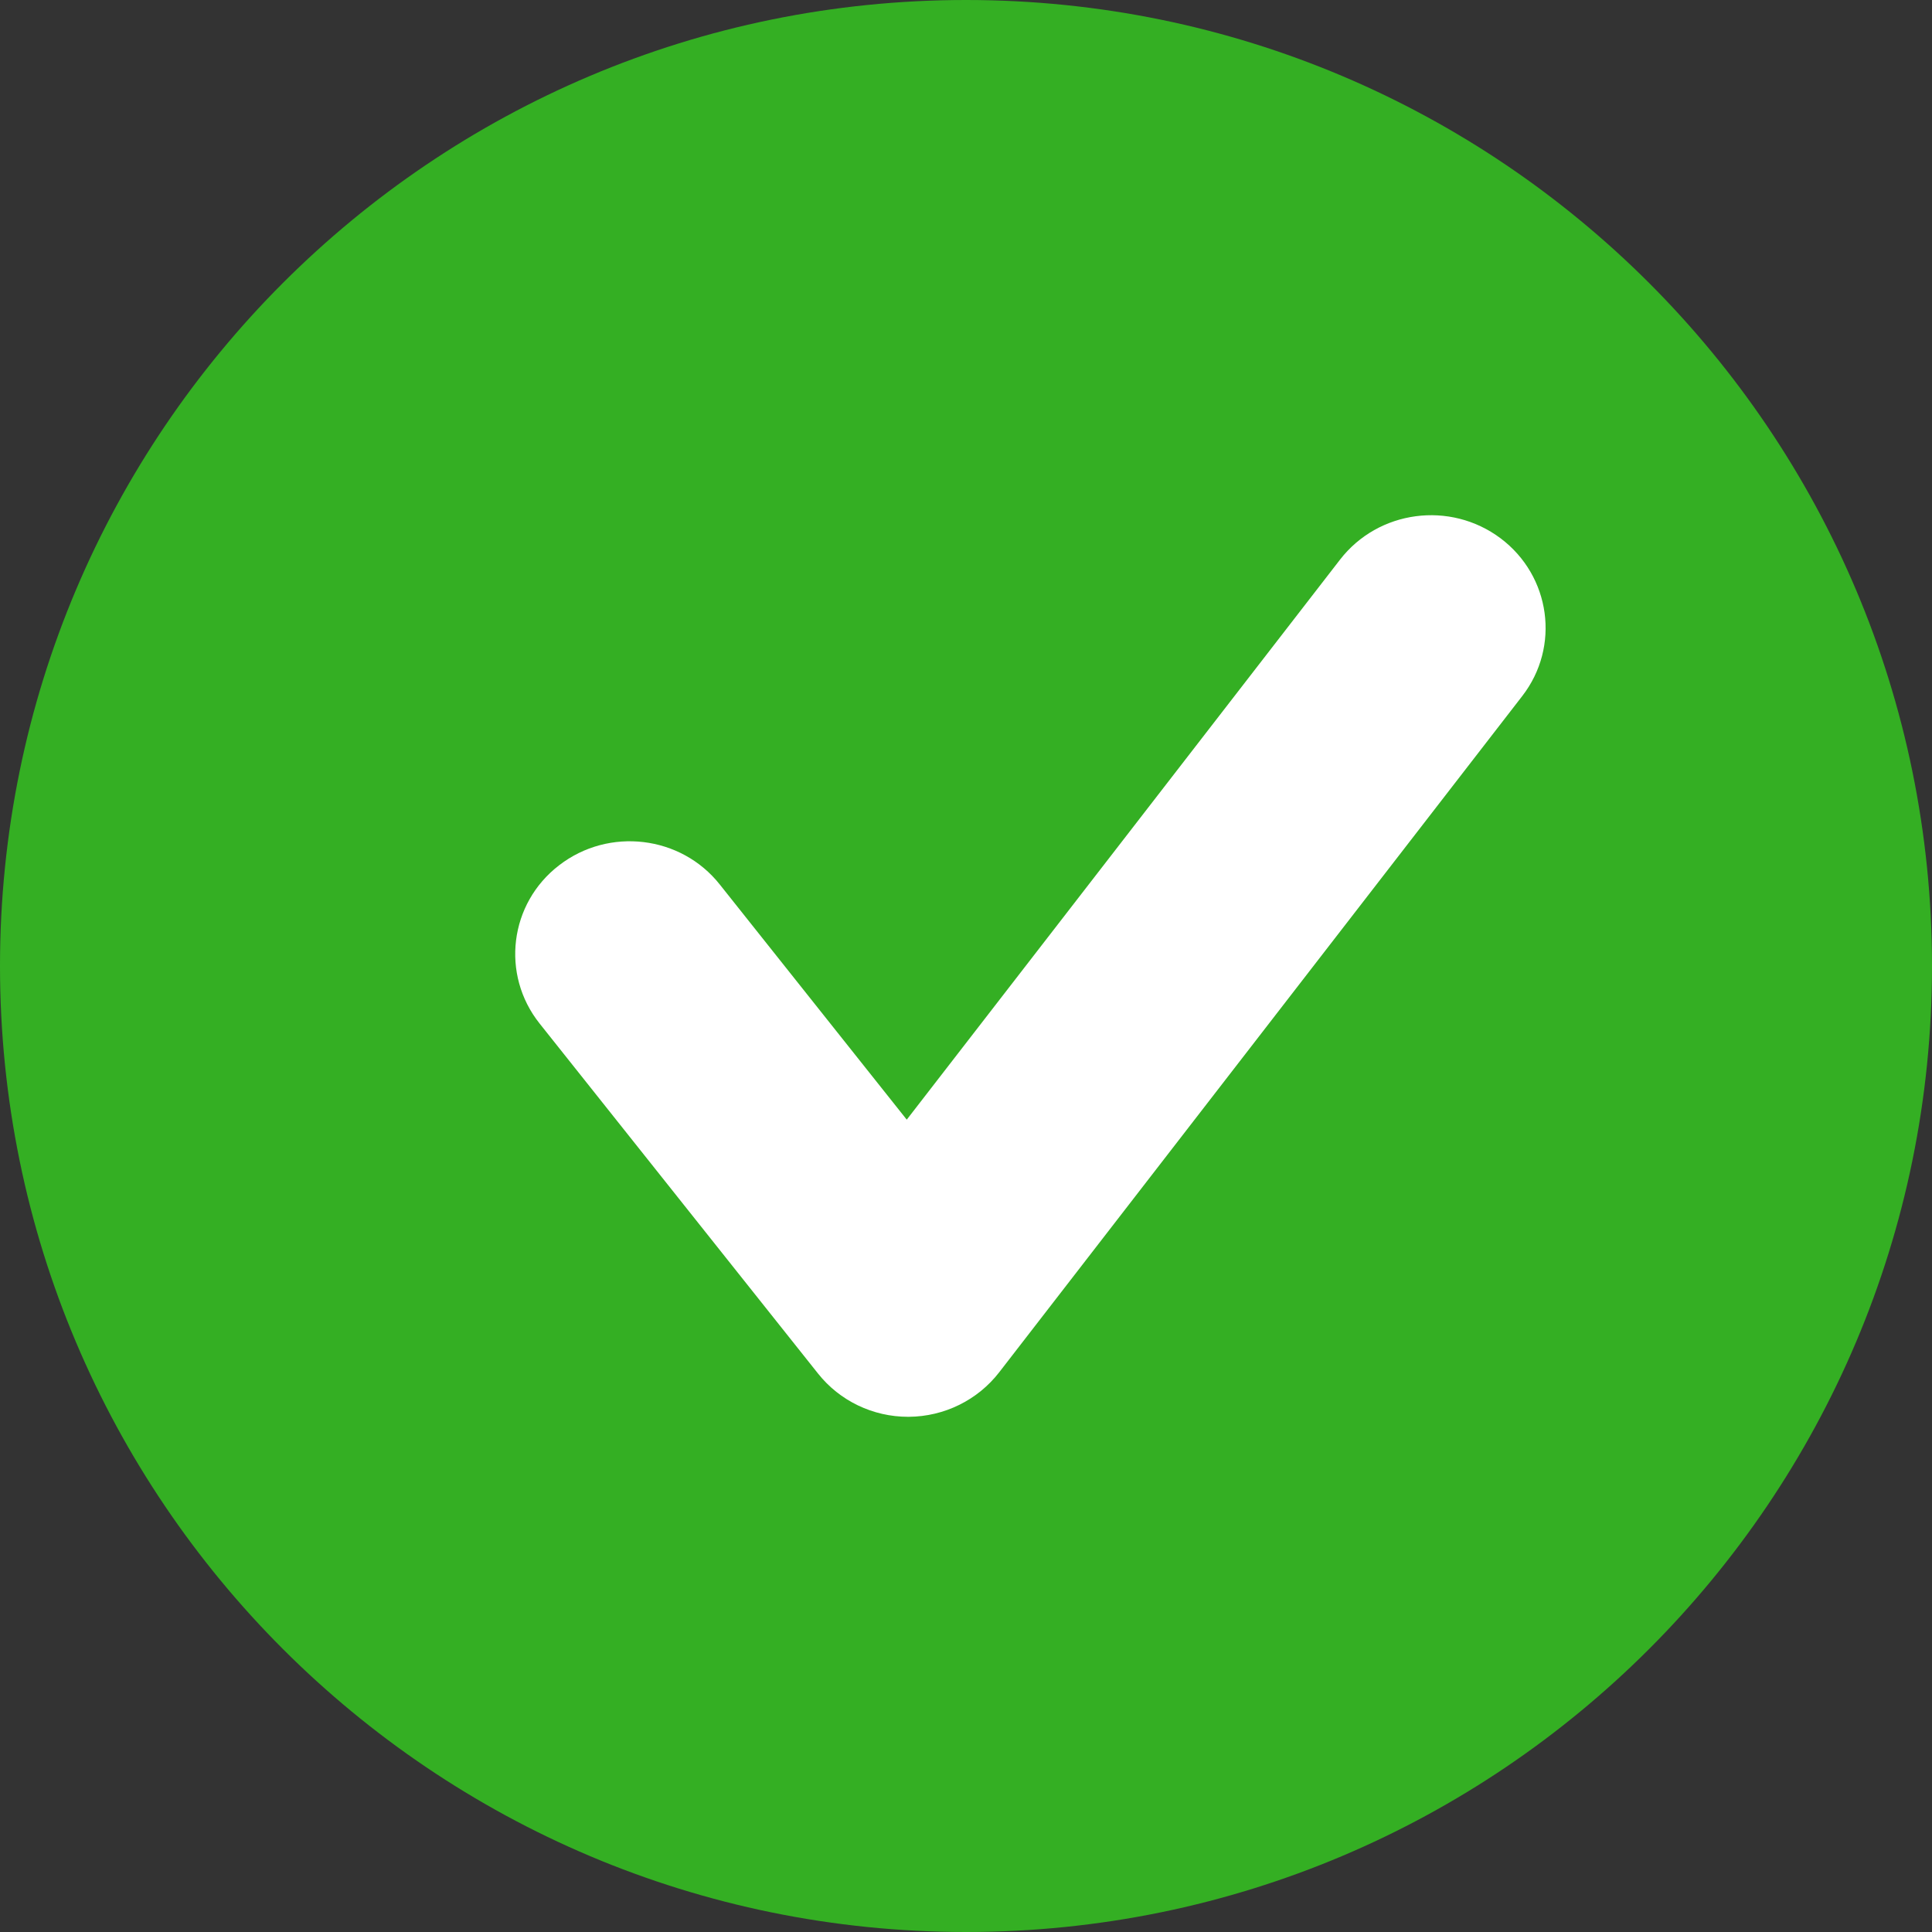 <svg width="15" height="15" viewBox="0 0 15 15" fill="none" xmlns="http://www.w3.org/2000/svg">
<rect x="0" y="0" width="15" height="15" fill="#333333" stroke="none"/>
<path fill-rule="evenodd" clip-rule="evenodd" d="M7.5 0C3.358 0 0 3.358 0 7.5C0 11.642 3.358 15 7.5 15C11.642 15 15 11.642 15 7.5C15 3.358 11.642 0 7.5 0Z" fill="#34AF23"/>
<path fill-rule="evenodd" clip-rule="evenodd" d="M11.818 5.405L7.758 10.654C7.591 10.87 7.332 10.998 7.056 11H7.05C6.777 11 6.519 10.876 6.351 10.664L4.189 7.946C3.887 7.566 3.954 7.015 4.341 6.718C4.727 6.42 5.287 6.486 5.589 6.868L7.04 8.693L10.404 4.345C10.701 3.961 11.258 3.886 11.65 4.179C12.04 4.472 12.116 5.021 11.818 5.405Z" fill="white"/>
</svg>

